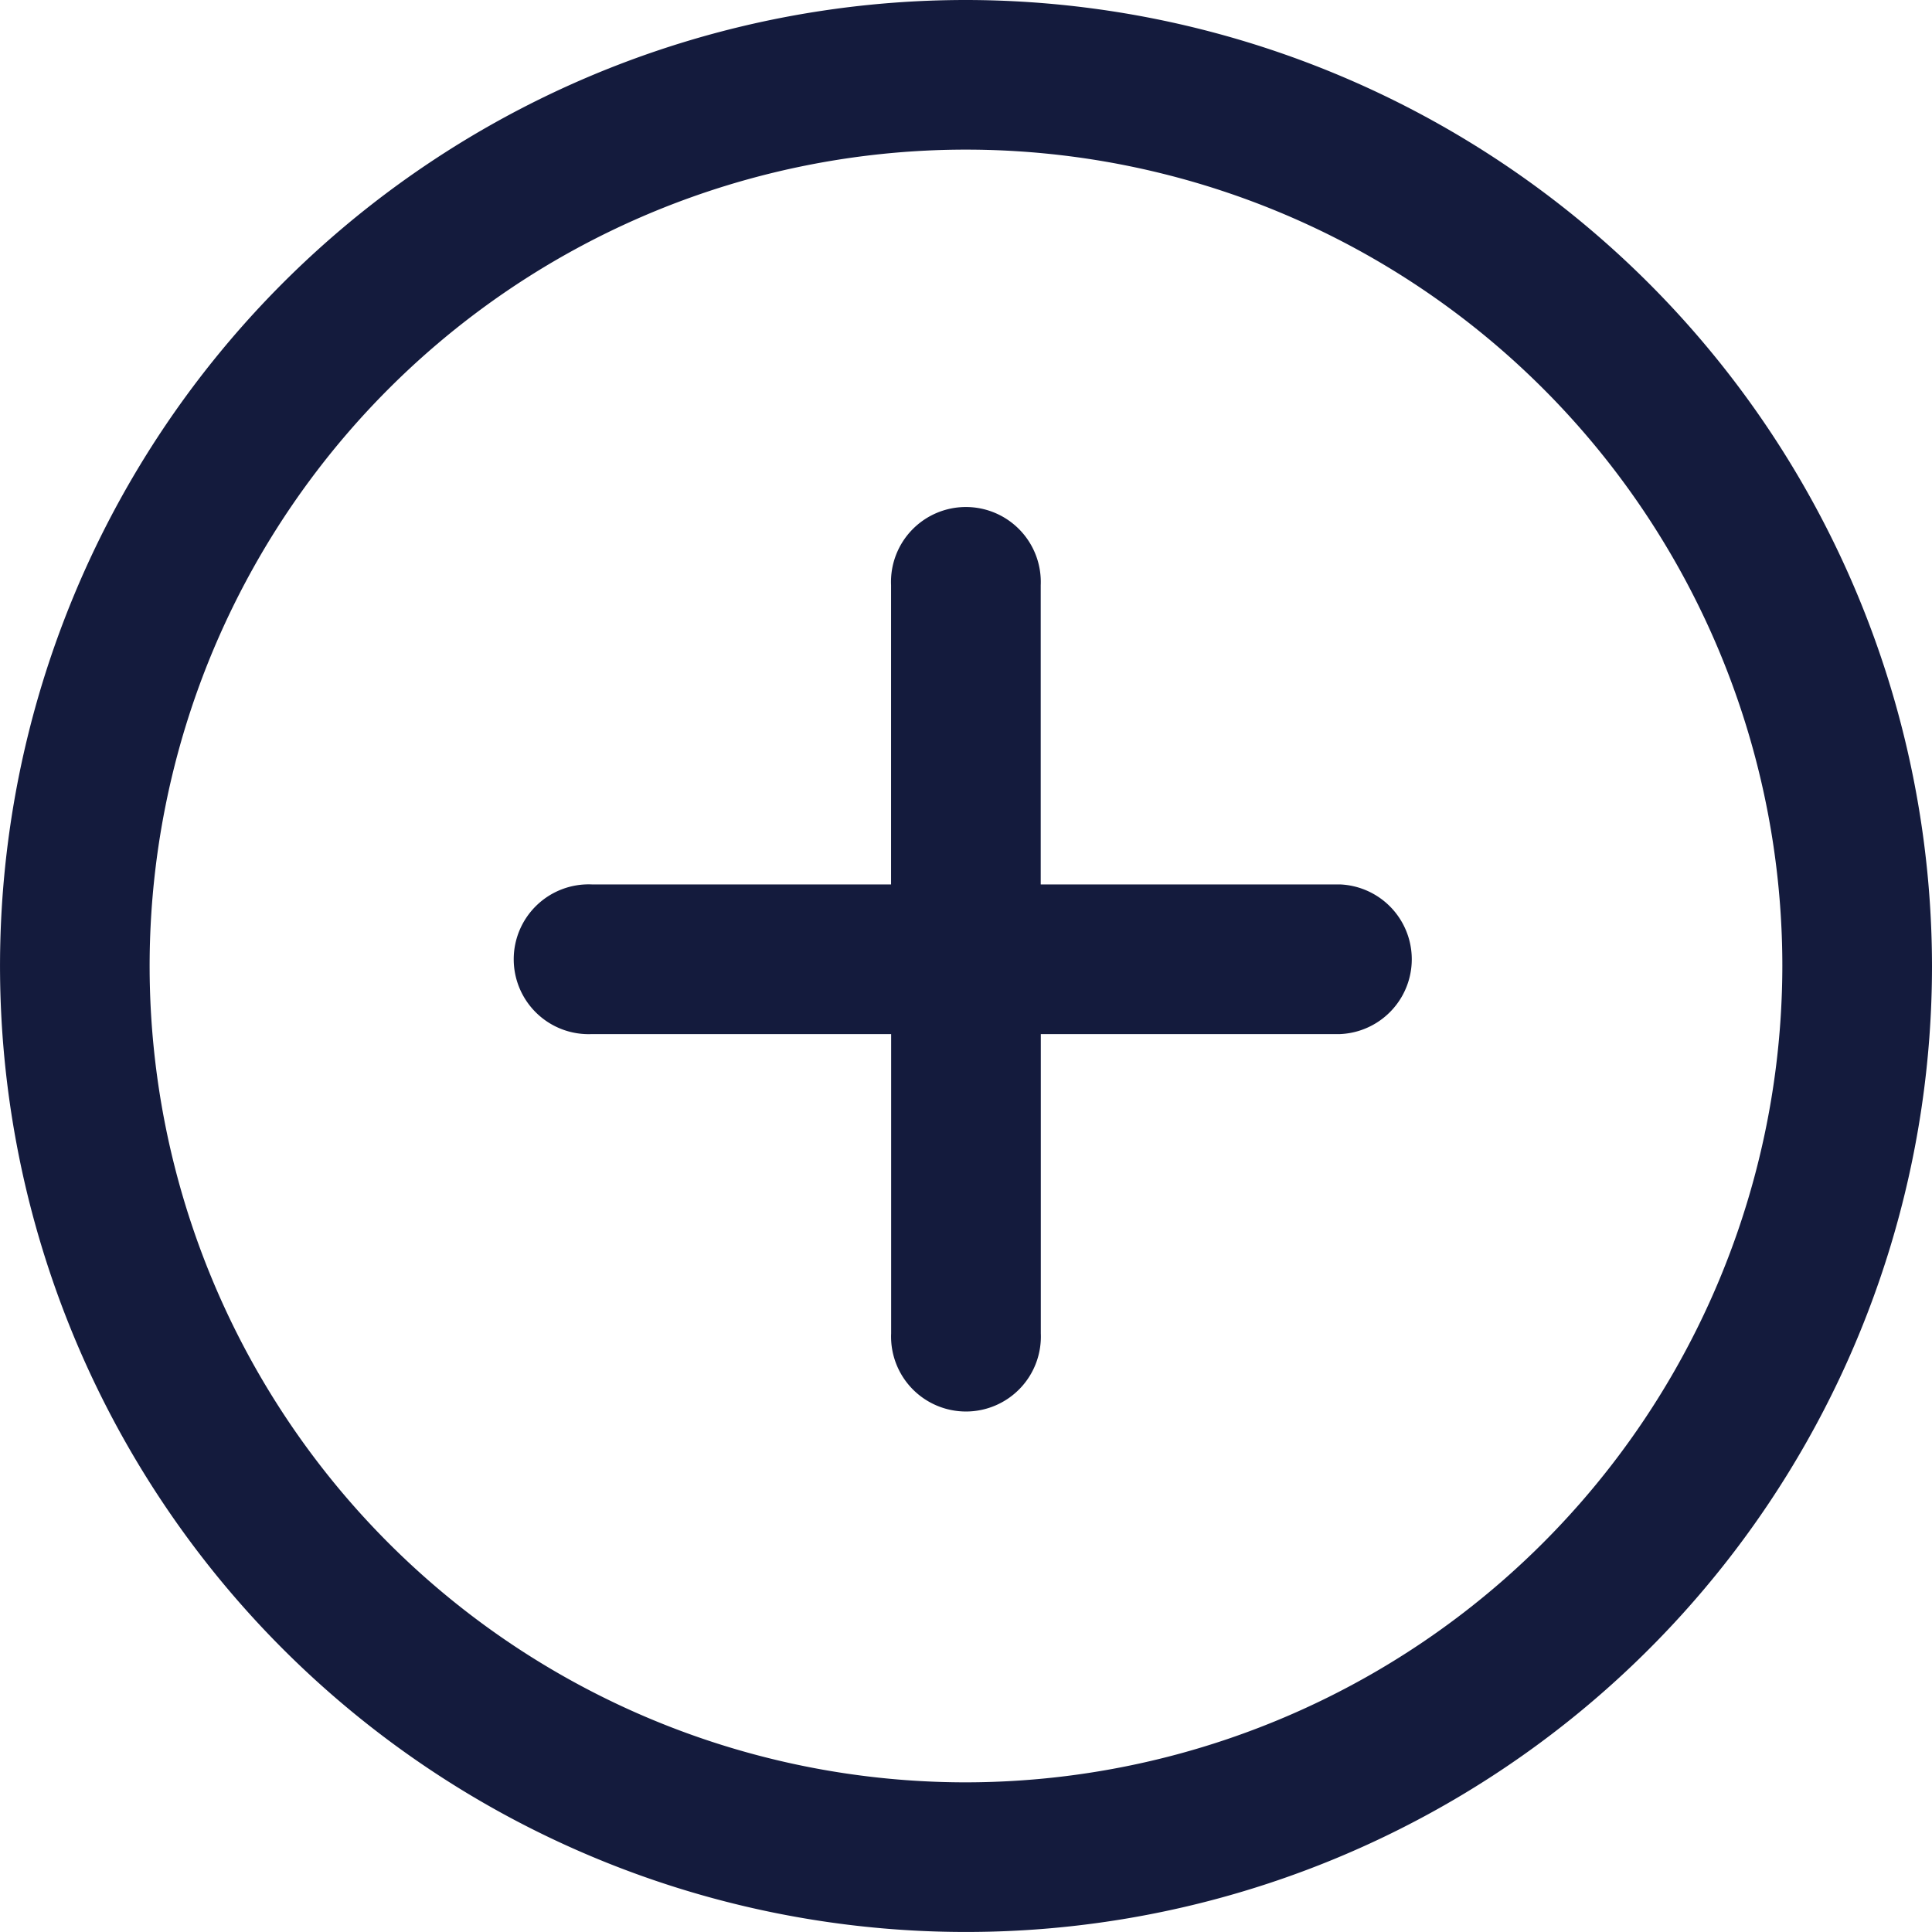 <svg id="add" xmlns="http://www.w3.org/2000/svg" width="69.645" height="69.645" viewBox="0 0 69.645 69.645">
  <g id="Group_218" data-name="Group 218">
    <g id="Group_217" data-name="Group 217">
      <path id="Path_59" data-name="Path 59" d="M34.822,0A34.822,34.822,0,1,0,69.645,34.822,34.86,34.86,0,0,0,34.822,0Zm0,64.25A29.428,29.428,0,1,1,64.25,34.822,29.462,29.462,0,0,1,34.822,64.25Z" fill="#141b3d"/>
    </g>
  </g>
  <g id="Group_220" data-name="Group 220" transform="translate(18.638 18.396)">
    <g id="Group_219" data-name="Group 219">
      <path id="Path_60" data-name="Path 60" d="M166.692,148.725H155.9V137.935a2.7,2.7,0,1,0-5.395,0v10.789H139.719a2.7,2.7,0,1,0,0,5.395h10.789v10.789a2.7,2.7,0,1,0,5.395,0V154.119h10.789a2.7,2.7,0,0,0,0-5.395Z" transform="translate(-137.022 -135.238)" fill="#141b3d"/>
    </g>
  </g>
</svg>
